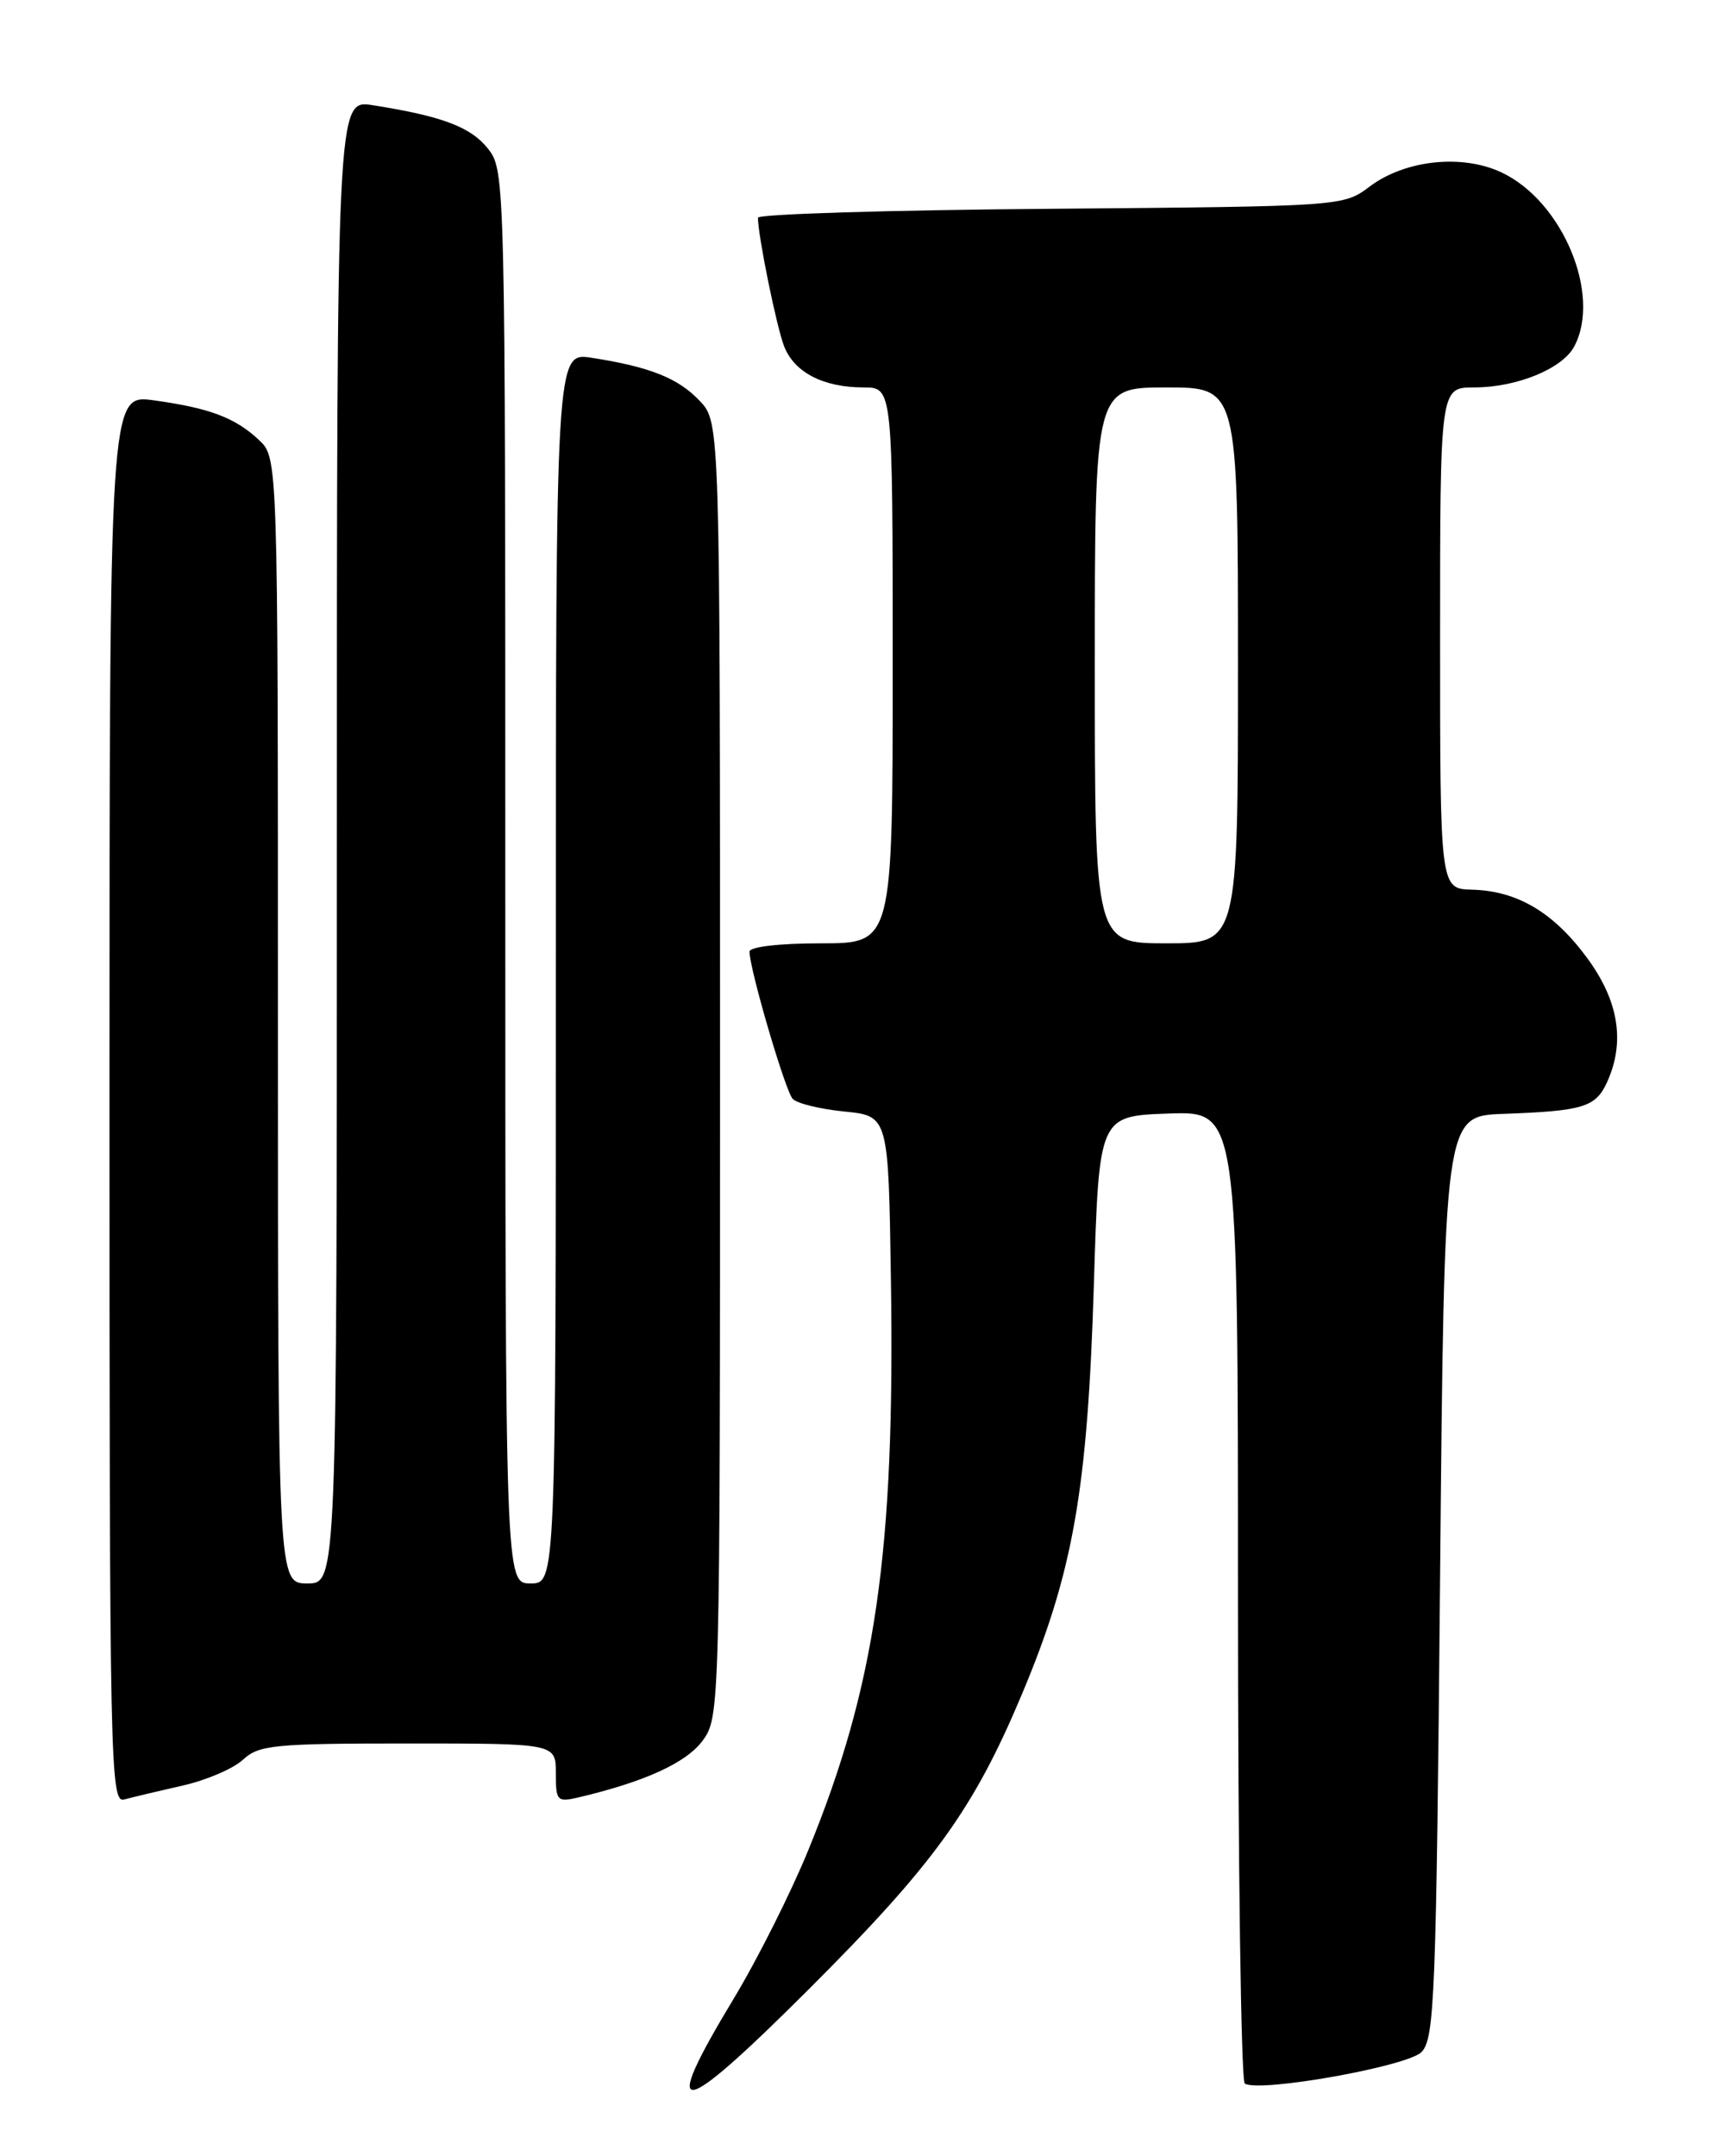 <?xml version="1.0" encoding="UTF-8" standalone="no"?>
<!DOCTYPE svg PUBLIC "-//W3C//DTD SVG 1.1//EN" "http://www.w3.org/Graphics/SVG/1.1/DTD/svg11.dtd" >
<svg xmlns="http://www.w3.org/2000/svg" xmlns:xlink="http://www.w3.org/1999/xlink" version="1.1" viewBox="0 0 204 256">
 <g >
 <path fill="currentColor"
d=" M 95.97 236.25 C 110.88 221.36 115.61 214.82 121.35 201.14 C 127.44 186.64 129.14 176.95 129.89 152.50 C 130.50 132.50 130.50 132.50 138.75 132.21 C 147.00 131.92 147.00 131.92 147.00 189.40 C 147.00 221.02 147.37 247.11 147.81 247.38 C 149.57 248.47 167.08 245.35 168.78 243.65 C 170.35 242.08 170.54 237.19 171.00 187.21 C 171.50 132.50 171.50 132.50 178.50 132.25 C 188.02 131.90 189.47 131.46 190.83 128.48 C 192.99 123.72 192.22 118.87 188.49 113.78 C 184.50 108.34 180.18 105.77 174.79 105.63 C 171.00 105.53 171.00 105.53 171.00 75.77 C 171.00 46.00 171.00 46.00 175.03 46.00 C 180.09 46.00 185.51 43.79 186.92 41.15 C 190.19 35.04 185.57 23.92 178.33 20.49 C 173.65 18.26 166.86 18.98 162.65 22.14 C 159.50 24.50 159.50 24.50 124.75 24.79 C 105.64 24.94 90.00 25.42 90.00 25.85 C 90.00 27.97 92.21 38.82 93.11 41.12 C 94.32 44.22 97.77 46.00 102.55 46.00 C 106.00 46.00 106.00 46.00 106.00 79.00 C 106.00 112.00 106.00 112.00 97.50 112.00 C 92.56 112.00 89.00 112.41 89.00 112.99 C 89.00 115.06 93.25 129.55 94.13 130.47 C 94.63 131.01 97.40 131.69 100.27 131.97 C 105.50 132.50 105.50 132.50 105.79 152.00 C 106.28 184.24 103.99 200.07 95.99 219.64 C 93.93 224.69 89.94 232.63 87.12 237.30 C 78.22 252.04 80.41 251.78 95.97 236.25 Z  M 21.64 212.01 C 24.47 211.38 27.71 209.99 28.85 208.93 C 30.73 207.18 32.52 207.00 48.46 207.00 C 66.00 207.00 66.00 207.00 66.00 210.52 C 66.00 213.85 66.15 214.00 68.75 213.39 C 76.58 211.54 81.49 209.29 83.42 206.68 C 85.48 203.87 85.50 203.29 85.50 127.01 C 85.50 50.16 85.50 50.16 83.10 47.61 C 80.56 44.91 77.18 43.55 70.25 42.48 C 66.00 41.82 66.00 41.82 66.00 114.91 C 66.00 188.00 66.00 188.00 63.00 188.00 C 60.00 188.00 60.00 188.00 60.00 104.13 C 60.00 21.05 59.98 20.25 57.95 17.66 C 55.92 15.08 52.51 13.79 44.25 12.49 C 40.00 11.82 40.00 11.82 40.00 99.91 C 40.00 188.00 40.00 188.00 36.50 188.00 C 33.00 188.00 33.00 188.00 33.00 121.17 C 33.00 54.35 33.00 54.35 30.75 52.24 C 27.91 49.58 24.87 48.44 18.25 47.53 C 13.00 46.81 13.00 46.81 13.00 130.47 C 13.00 209.67 13.09 214.11 14.75 213.65 C 15.71 213.39 18.81 212.65 21.64 212.01 Z  M 130.00 79.00 C 130.00 46.00 130.00 46.00 138.50 46.00 C 147.00 46.00 147.00 46.00 147.00 79.00 C 147.00 112.00 147.00 112.00 138.50 112.00 C 130.00 112.00 130.00 112.00 130.00 79.00 Z "/>
</g>
</svg>